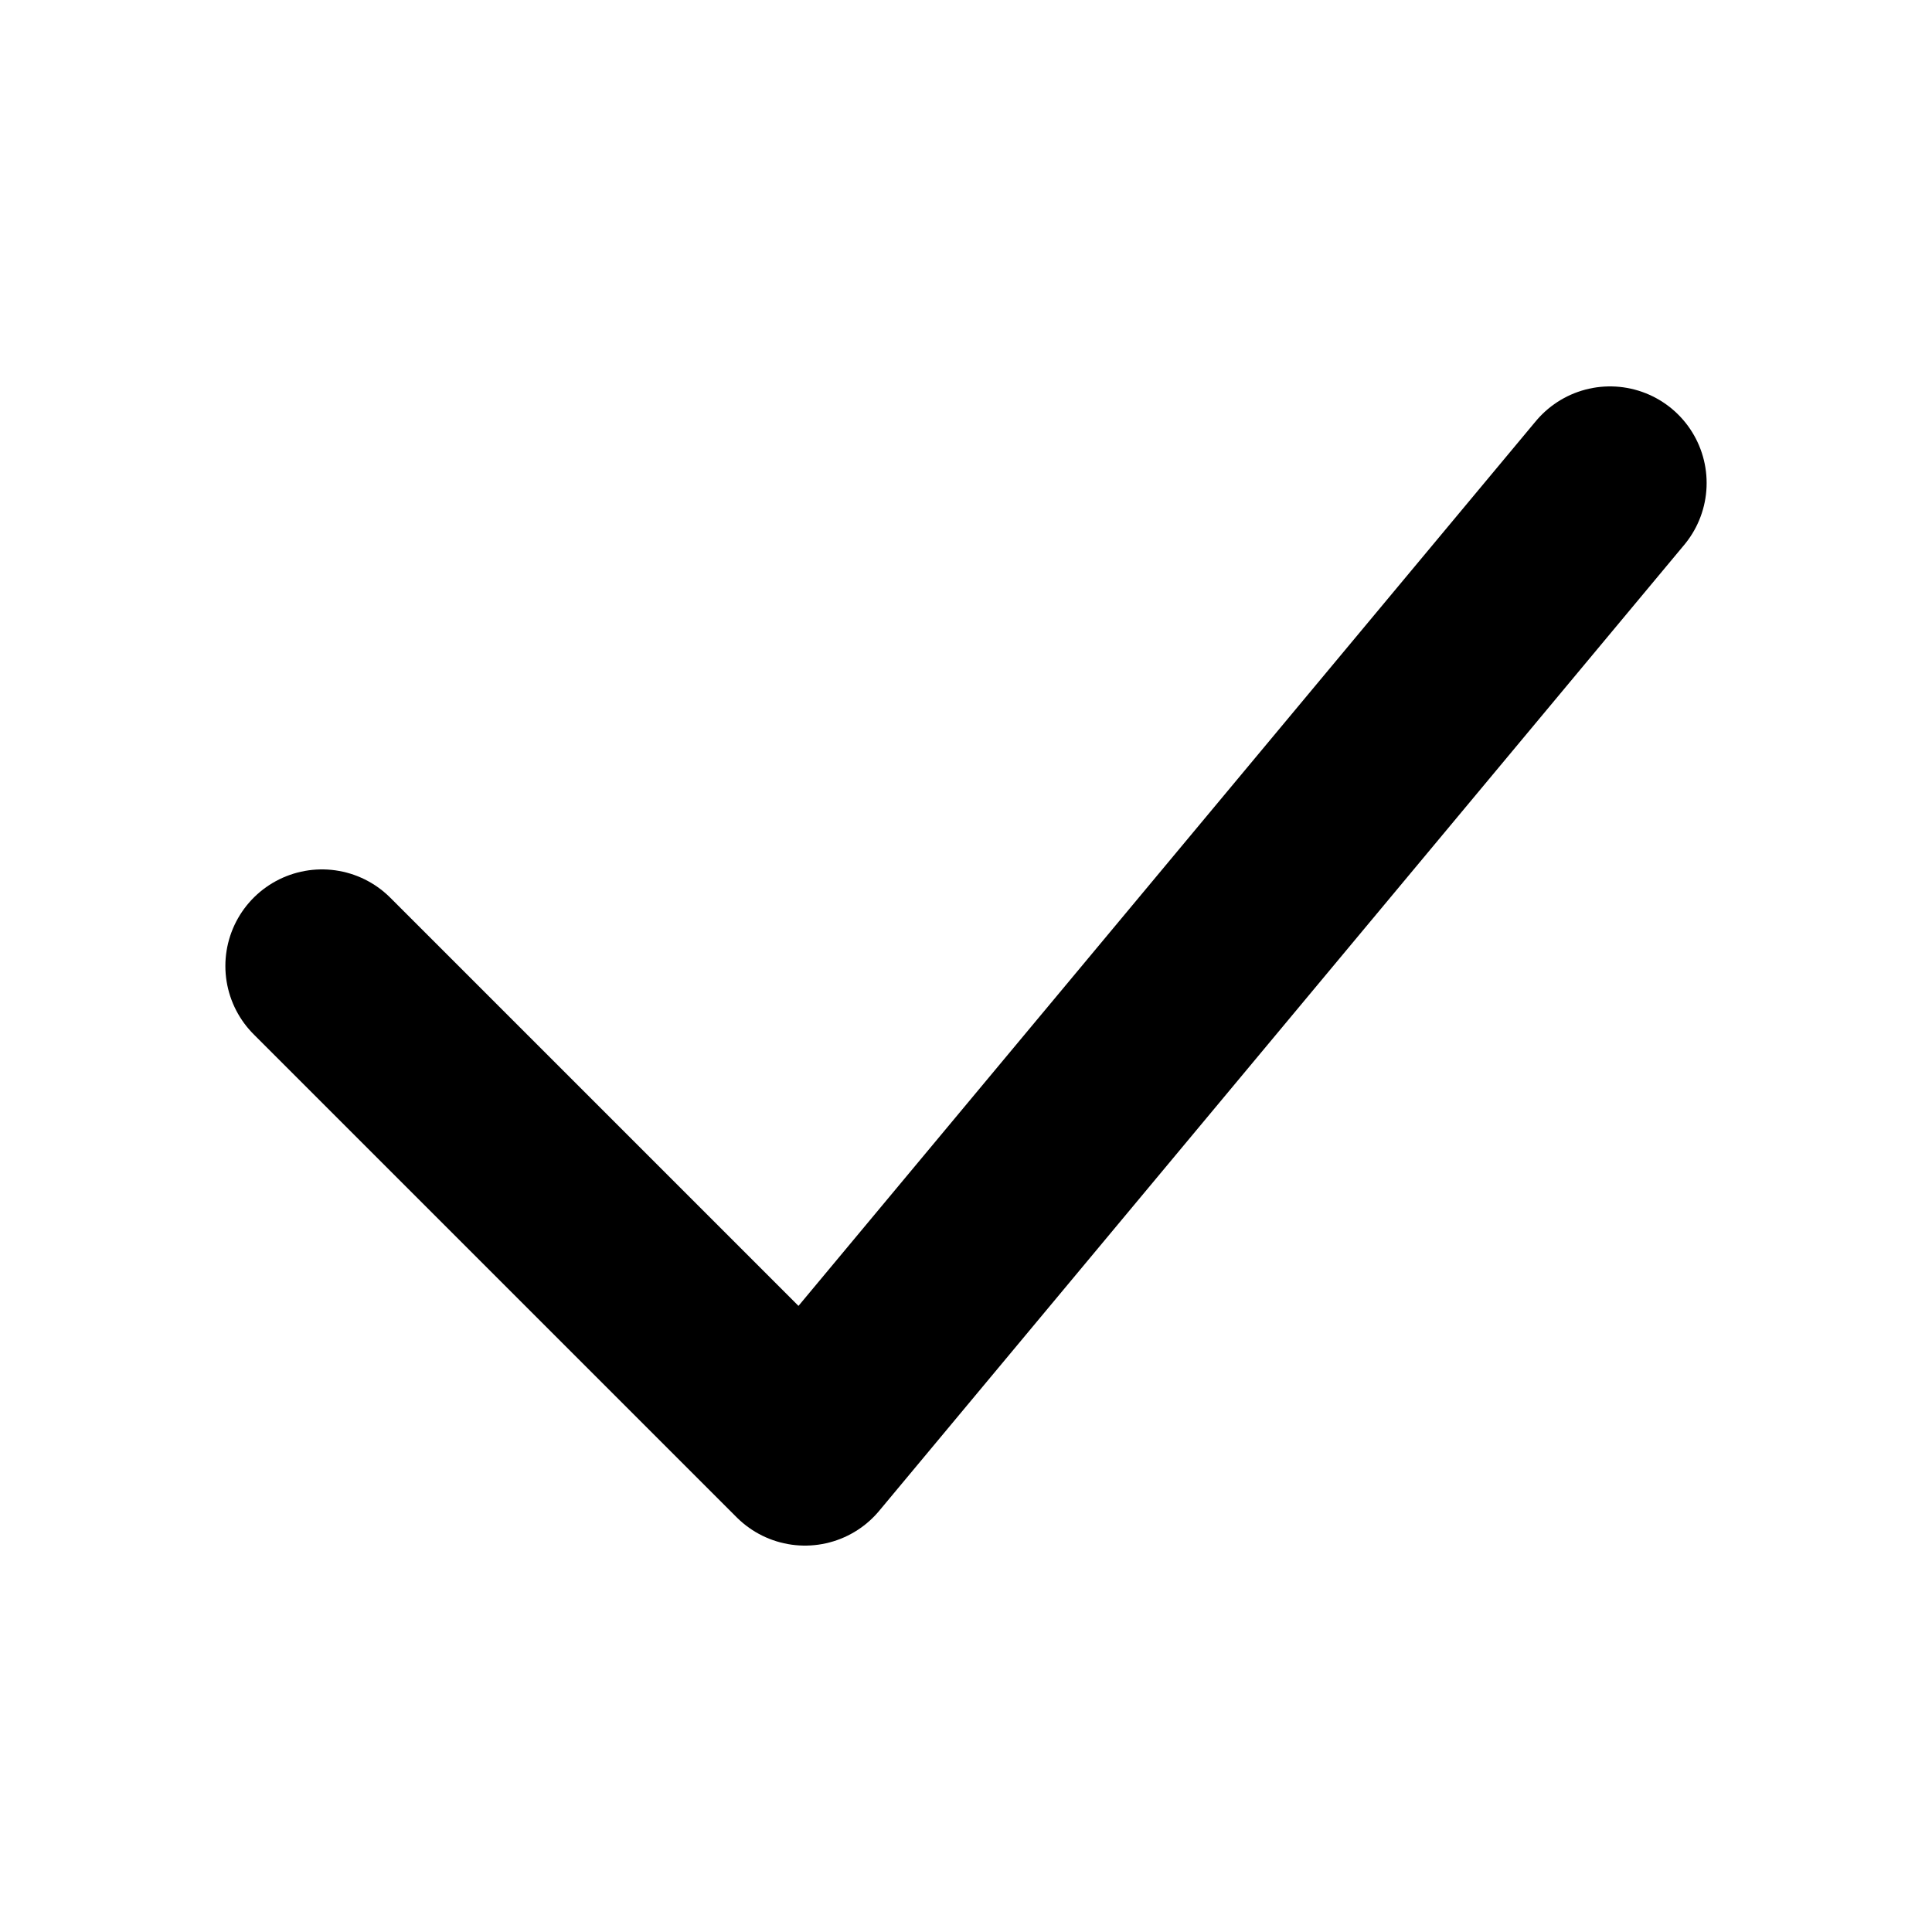 <svg width="20" height="20" viewBox="0 0 20 20" fill="none" xmlns="http://www.w3.org/2000/svg">
<path d="M3.333 10L8.333 15L16.667 5" stroke="black" stroke-width="2" stroke-linecap="round" stroke-linejoin="round"/>
</svg>
